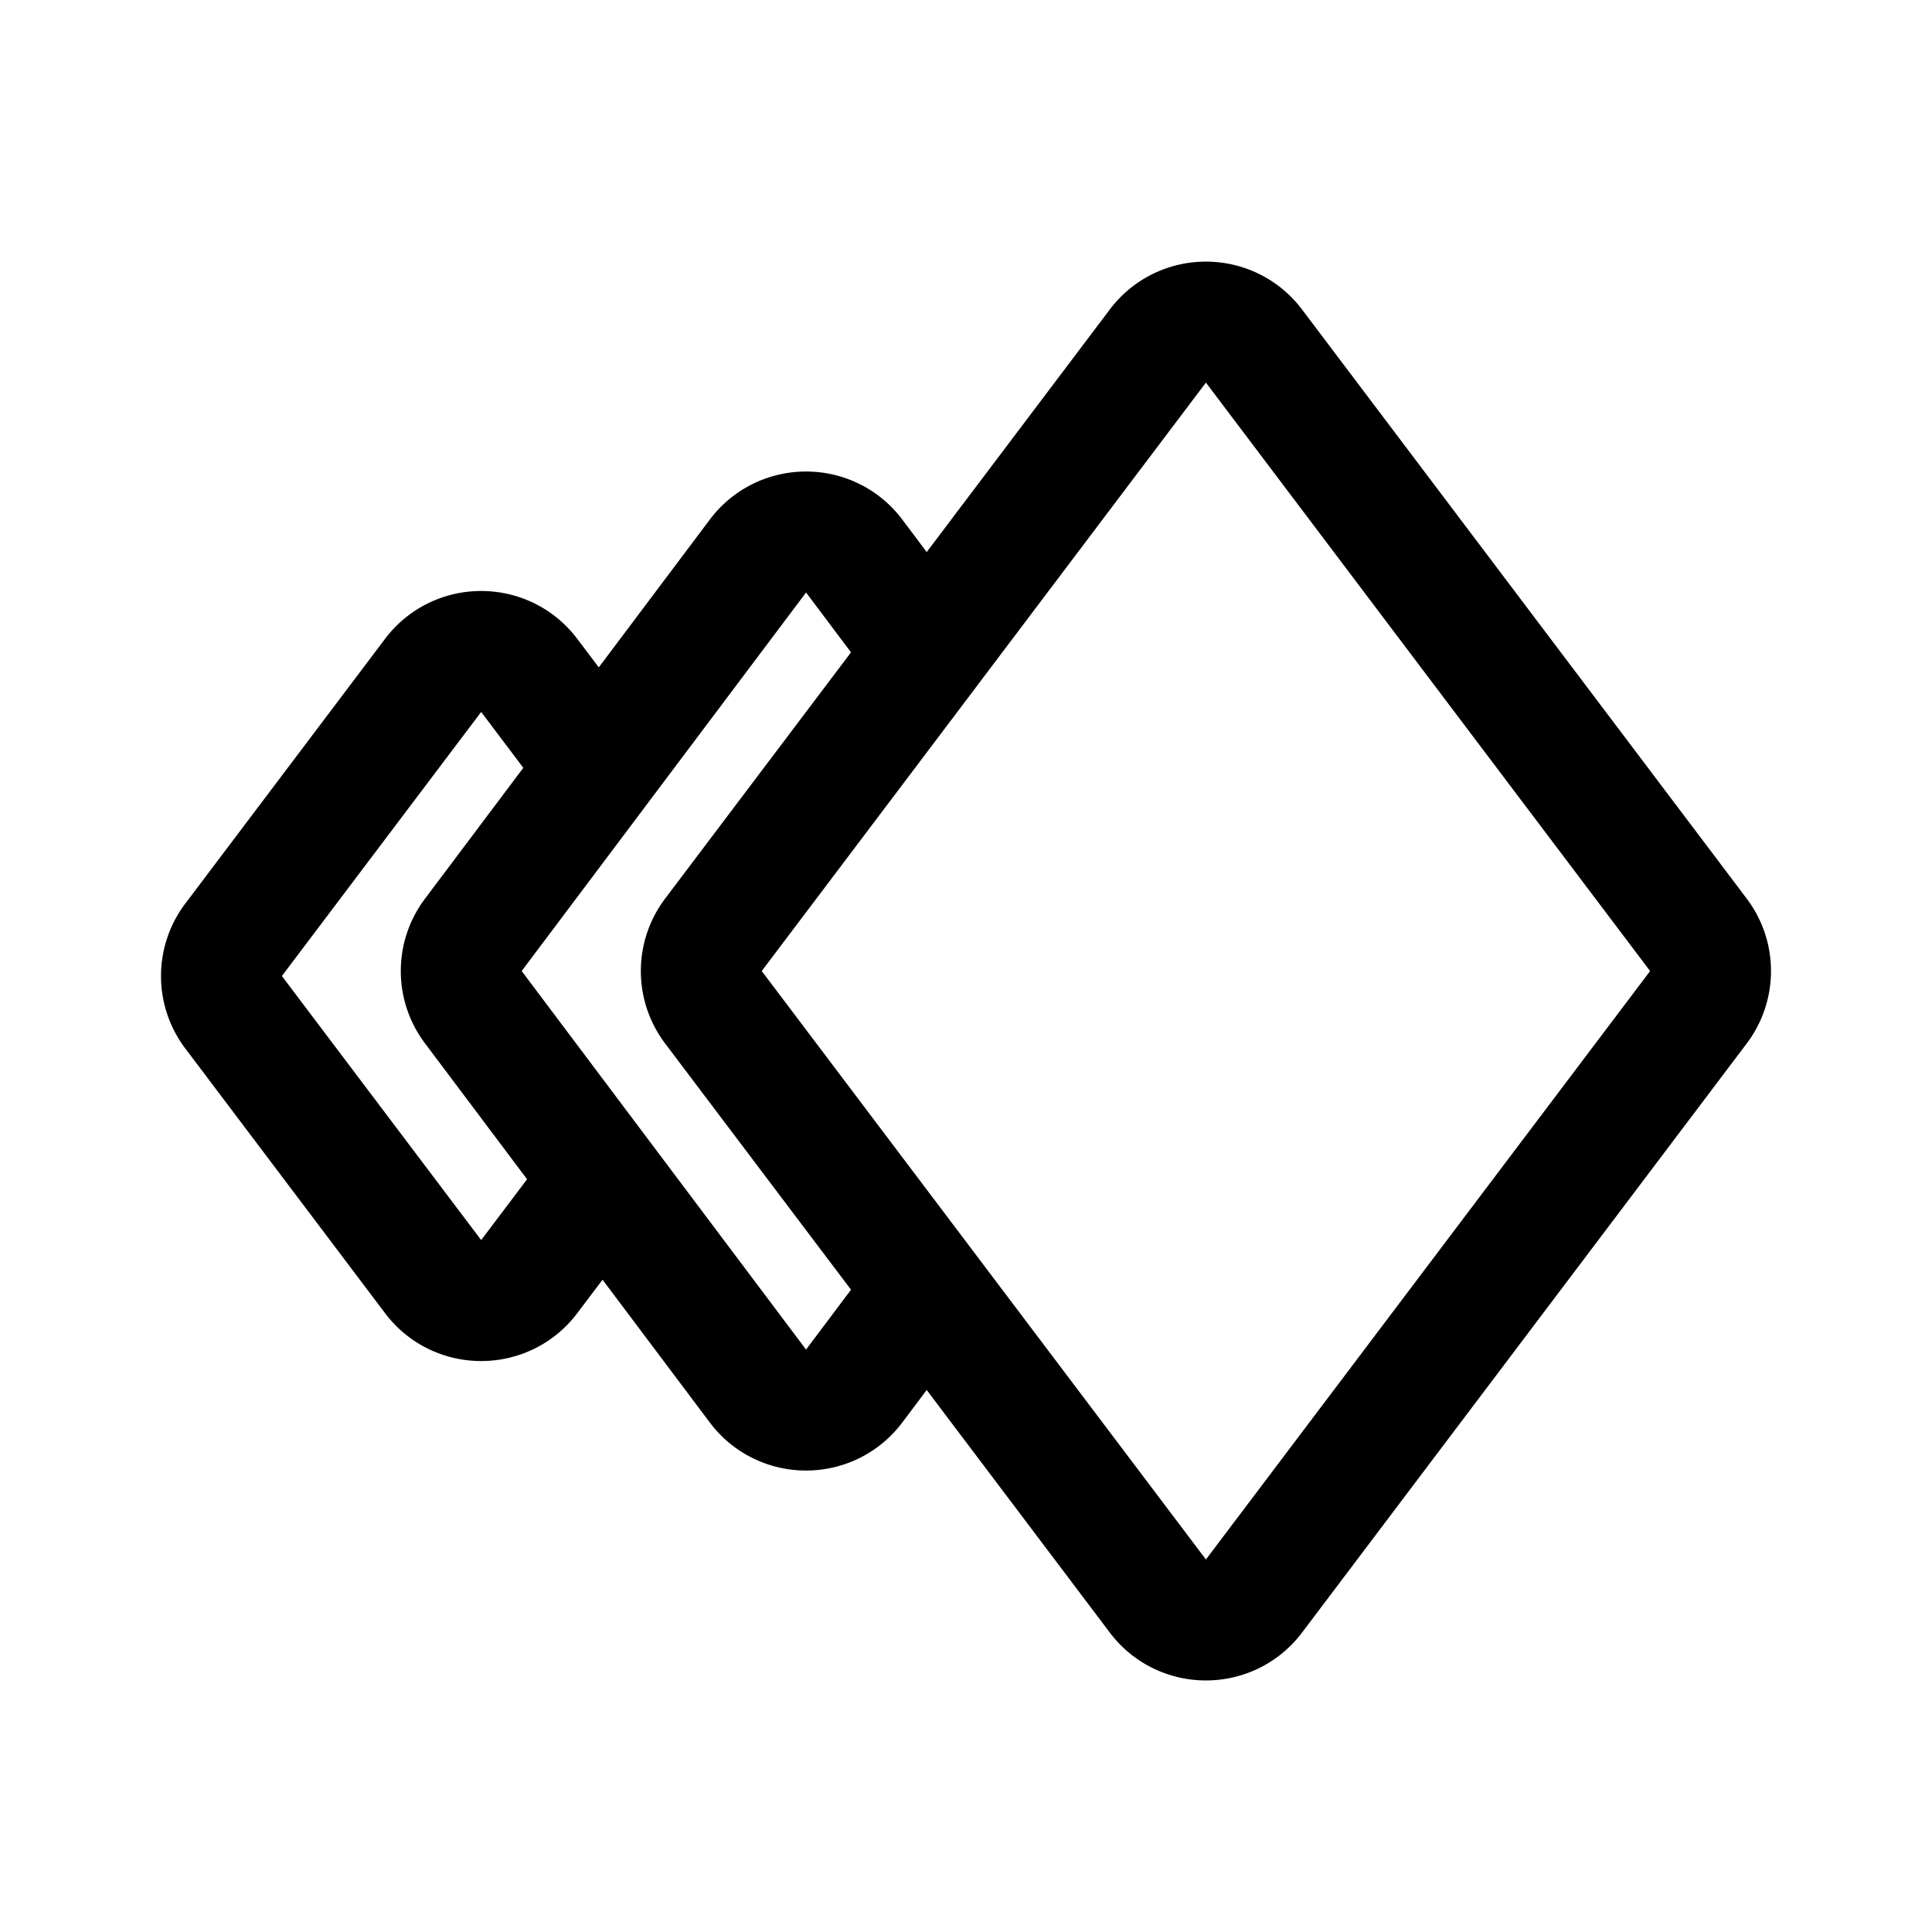 <svg width="192" height="192" viewBox="0 0 192 192" fill="none" xmlns="http://www.w3.org/2000/svg"><path d="m59.517 76.297-6.939-9.195c-2.384-3.16-7.136-3.16-9.521 0L23.2 93.415a5.943 5.943 0 0 0 0 7.162l19.857 26.312c2.385 3.16 7.137 3.161 9.521.001l7.313-9.69m-.374-40.903 15.82-21.057c2.384-3.174 7.152-3.174 9.537 0l7.21 9.598m-32.567 11.46-12.494 16.63a5.944 5.944 0 0 0 0 7.142L59.89 117.2m0 0 15.445 20.56c2.385 3.174 7.153 3.174 9.538 0l7.21-9.598m0-63.324 22.999-30.469c2.385-3.159 7.136-3.159 9.521 0L168.8 92.92a5.946 5.946 0 0 1 0 7.163l-44.196 58.549c-2.385 3.159-7.136 3.159-9.521 0l-22.999-30.469m0-63.324-21.197 28.08a5.944 5.944 0 0 0 0 7.164l21.197 28.08" stroke="#000" stroke-width="12" stroke-linecap="round" stroke-linejoin="round"/></svg>